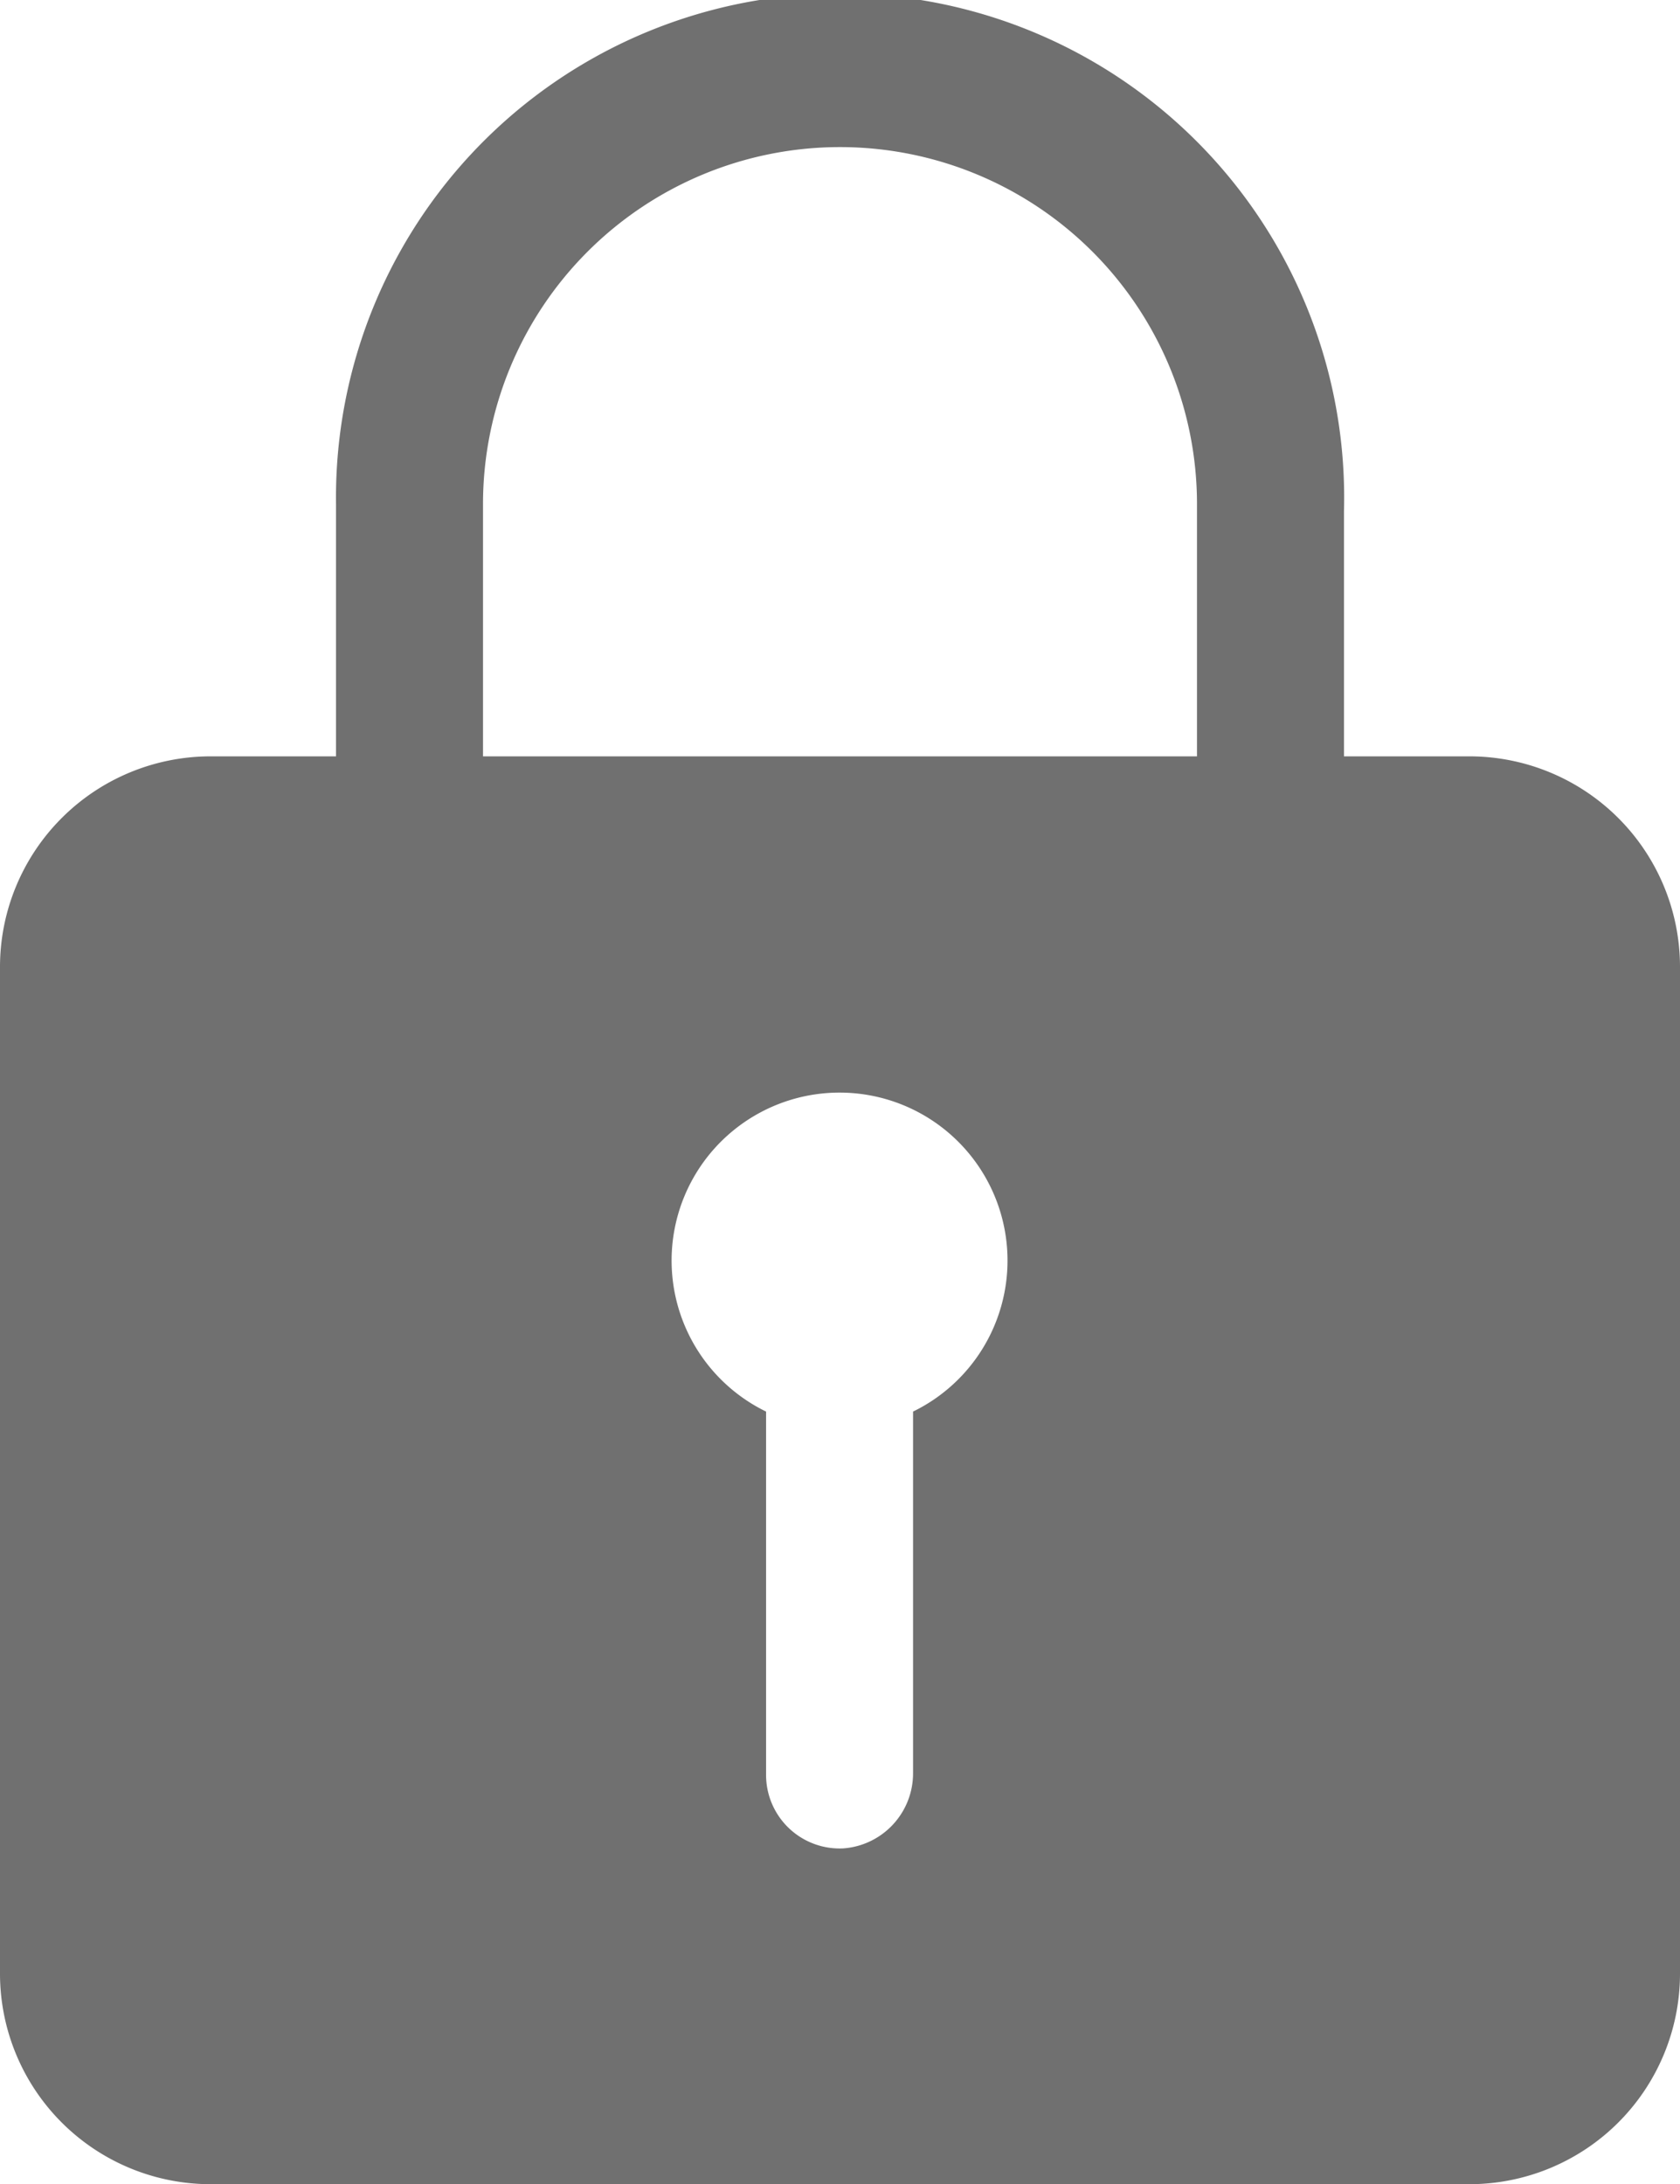<svg xmlns="http://www.w3.org/2000/svg" width="15.384" height="20" viewBox="0 0 15.384 20"><defs><style>.a{fill:#707070;}</style></defs><path class="a" d="M20.211,10.3H19.057V8.053A4.616,4.616,0,1,0,9.827,7.99V10.3H8.673A1.929,1.929,0,0,0,6.75,12.221v9.231a1.929,1.929,0,0,0,1.923,1.923H20.211a1.929,1.929,0,0,0,1.923-1.923V12.221A1.929,1.929,0,0,0,20.211,10.3Zm-5.1,6v3.308a.689.689,0,0,1-.639.692.674.674,0,0,1-.707-.673V16.3a1.538,1.538,0,1,1,1.346,0Zm2.6-6H11.173V7.99a3.269,3.269,0,0,1,6.538,0Z" transform="translate(-6.75 -3.374)"/></svg>